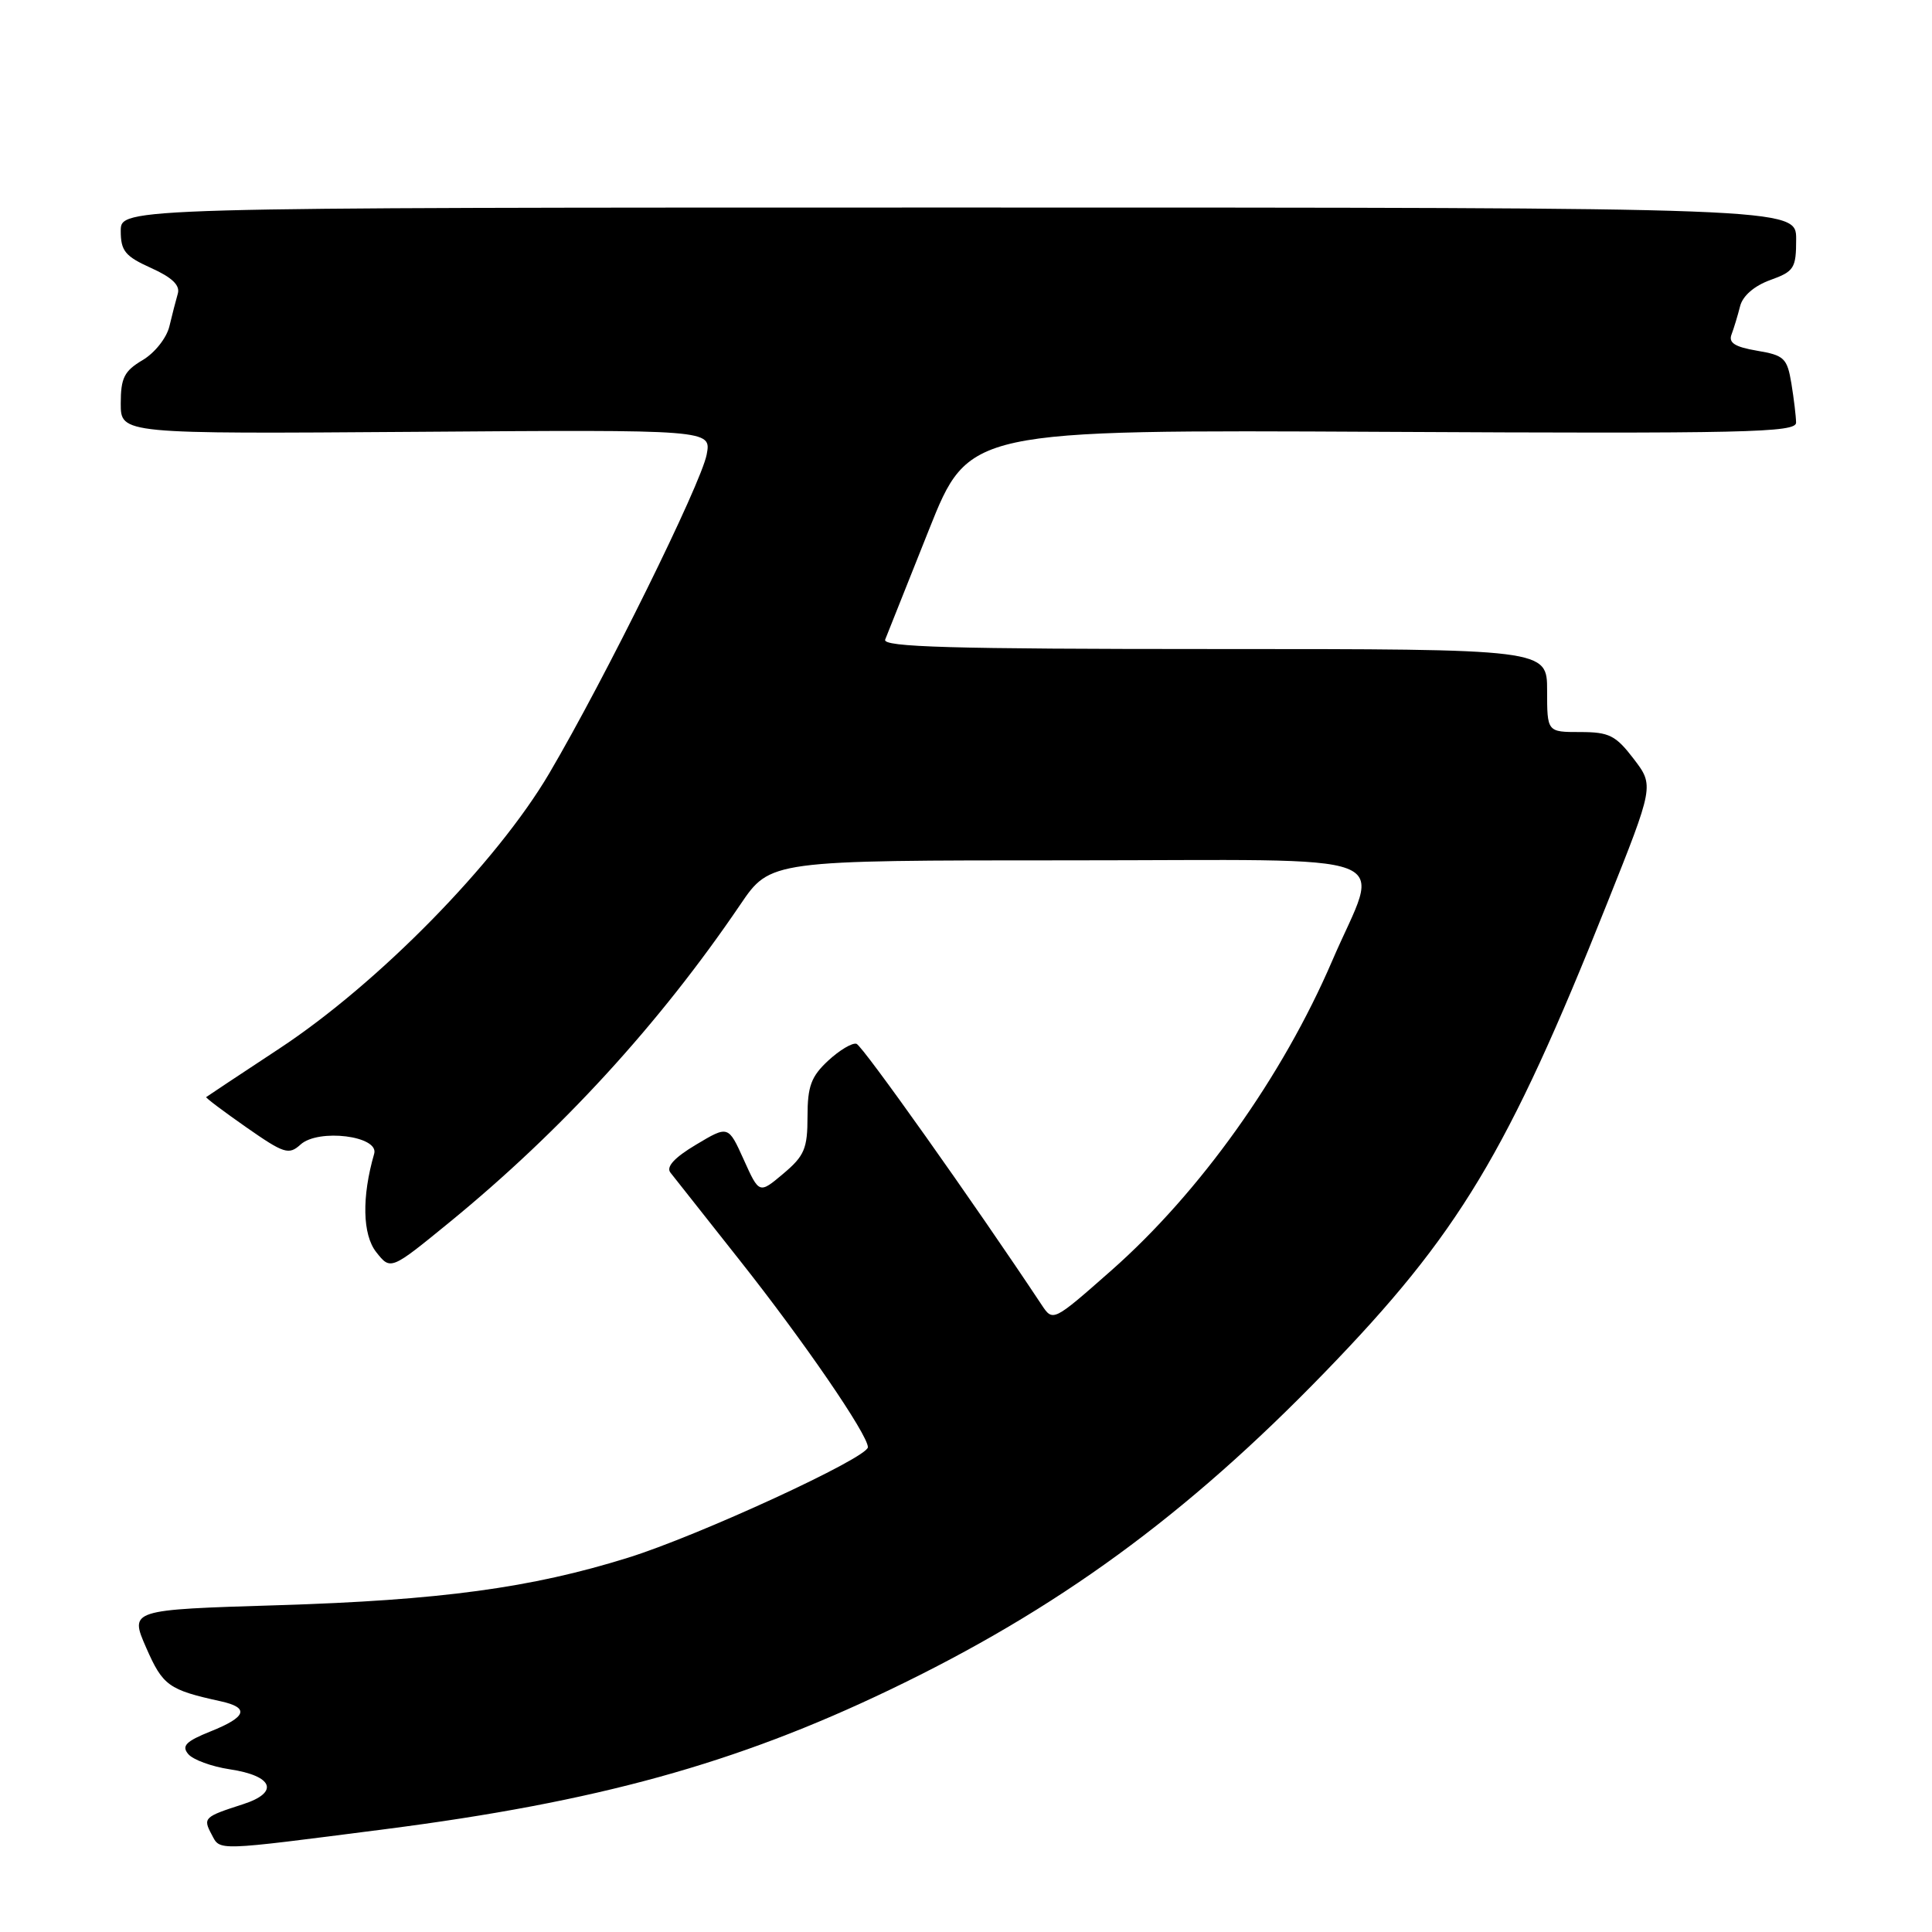 <?xml version="1.0" encoding="UTF-8" standalone="no"?>
<!DOCTYPE svg PUBLIC "-//W3C//DTD SVG 1.1//EN" "http://www.w3.org/Graphics/SVG/1.1/DTD/svg11.dtd" >
<svg xmlns="http://www.w3.org/2000/svg" xmlns:xlink="http://www.w3.org/1999/xlink" version="1.1" viewBox="0 0 256 256">
 <g >
 <path fill="currentColor"
d=" M 51.00 242.38 C 79.10 238.77 97.47 233.70 117.85 223.93 C 140.08 213.28 157.16 200.82 175.56 181.82 C 193.29 163.52 199.77 152.76 212.91 119.80 C 219.18 104.10 219.18 104.10 216.47 100.55 C 214.09 97.44 213.22 97.00 209.38 97.00 C 205.00 97.00 205.00 97.00 205.00 91.50 C 205.00 86.00 205.00 86.00 160.89 86.00 C 126.01 86.00 116.89 85.74 117.29 84.75 C 117.56 84.06 120.17 77.52 123.08 70.22 C 128.37 56.94 128.37 56.94 183.19 57.22 C 231.37 57.47 238.00 57.32 237.99 56.00 C 237.98 55.17 237.70 52.84 237.37 50.82 C 236.81 47.45 236.42 47.08 232.81 46.47 C 229.87 45.97 229.01 45.42 229.44 44.31 C 229.75 43.49 230.26 41.81 230.57 40.58 C 230.91 39.21 232.44 37.88 234.56 37.11 C 237.73 35.97 238.00 35.55 238.00 31.69 C 238.00 27.50 238.00 27.50 127.00 27.50 C 16.00 27.50 16.00 27.50 16.00 30.60 C 16.00 33.25 16.58 33.96 20.02 35.51 C 22.80 36.76 23.89 37.81 23.56 38.91 C 23.31 39.78 22.80 41.74 22.44 43.26 C 22.07 44.79 20.49 46.78 18.89 47.72 C 16.46 49.16 16.00 50.08 16.00 53.47 C 16.00 57.50 16.00 57.50 55.13 57.22 C 94.26 56.93 94.26 56.93 93.64 60.22 C 92.89 64.14 80.19 89.87 72.78 102.47 C 65.81 114.31 50.15 130.29 37.00 138.95 C 31.77 142.40 27.42 145.28 27.32 145.37 C 27.22 145.46 29.61 147.26 32.63 149.37 C 37.63 152.86 38.27 153.07 39.82 151.66 C 42.19 149.51 50.27 150.52 49.58 152.88 C 47.92 158.61 48.03 163.60 49.85 165.91 C 51.76 168.33 51.76 168.33 59.57 161.95 C 74.41 149.81 87.35 135.69 98.09 119.87 C 102.07 114.00 102.07 114.00 141.65 114.00 C 187.00 114.00 182.91 112.44 176.52 127.32 C 169.92 142.67 159.00 157.98 147.27 168.33 C 139.52 175.16 139.52 175.16 138.01 172.88 C 129.06 159.39 114.29 138.56 113.49 138.31 C 112.94 138.14 111.25 139.14 109.74 140.54 C 107.48 142.64 107.00 143.93 107.00 147.95 C 107.00 152.20 106.59 153.16 103.80 155.51 C 100.60 158.21 100.60 158.21 98.55 153.66 C 96.50 149.12 96.50 149.12 92.22 151.68 C 89.37 153.38 88.24 154.61 88.83 155.37 C 89.31 155.99 93.45 161.22 98.02 167.00 C 106.47 177.67 115.00 190.10 115.00 191.76 C 115.00 193.16 92.55 203.51 83.17 206.42 C 70.38 210.41 58.32 212.04 36.83 212.70 C 17.17 213.30 17.17 213.30 19.37 218.33 C 21.58 223.37 22.33 223.91 29.25 225.43 C 33.10 226.28 32.68 227.51 27.90 229.42 C 24.64 230.73 24.03 231.34 24.94 232.42 C 25.56 233.17 28.04 234.08 30.44 234.44 C 36.22 235.31 37.05 237.51 32.20 239.07 C 27.02 240.74 26.87 240.88 28.05 243.09 C 29.21 245.27 28.34 245.29 51.00 242.38 Z "/>
</g>
</svg>